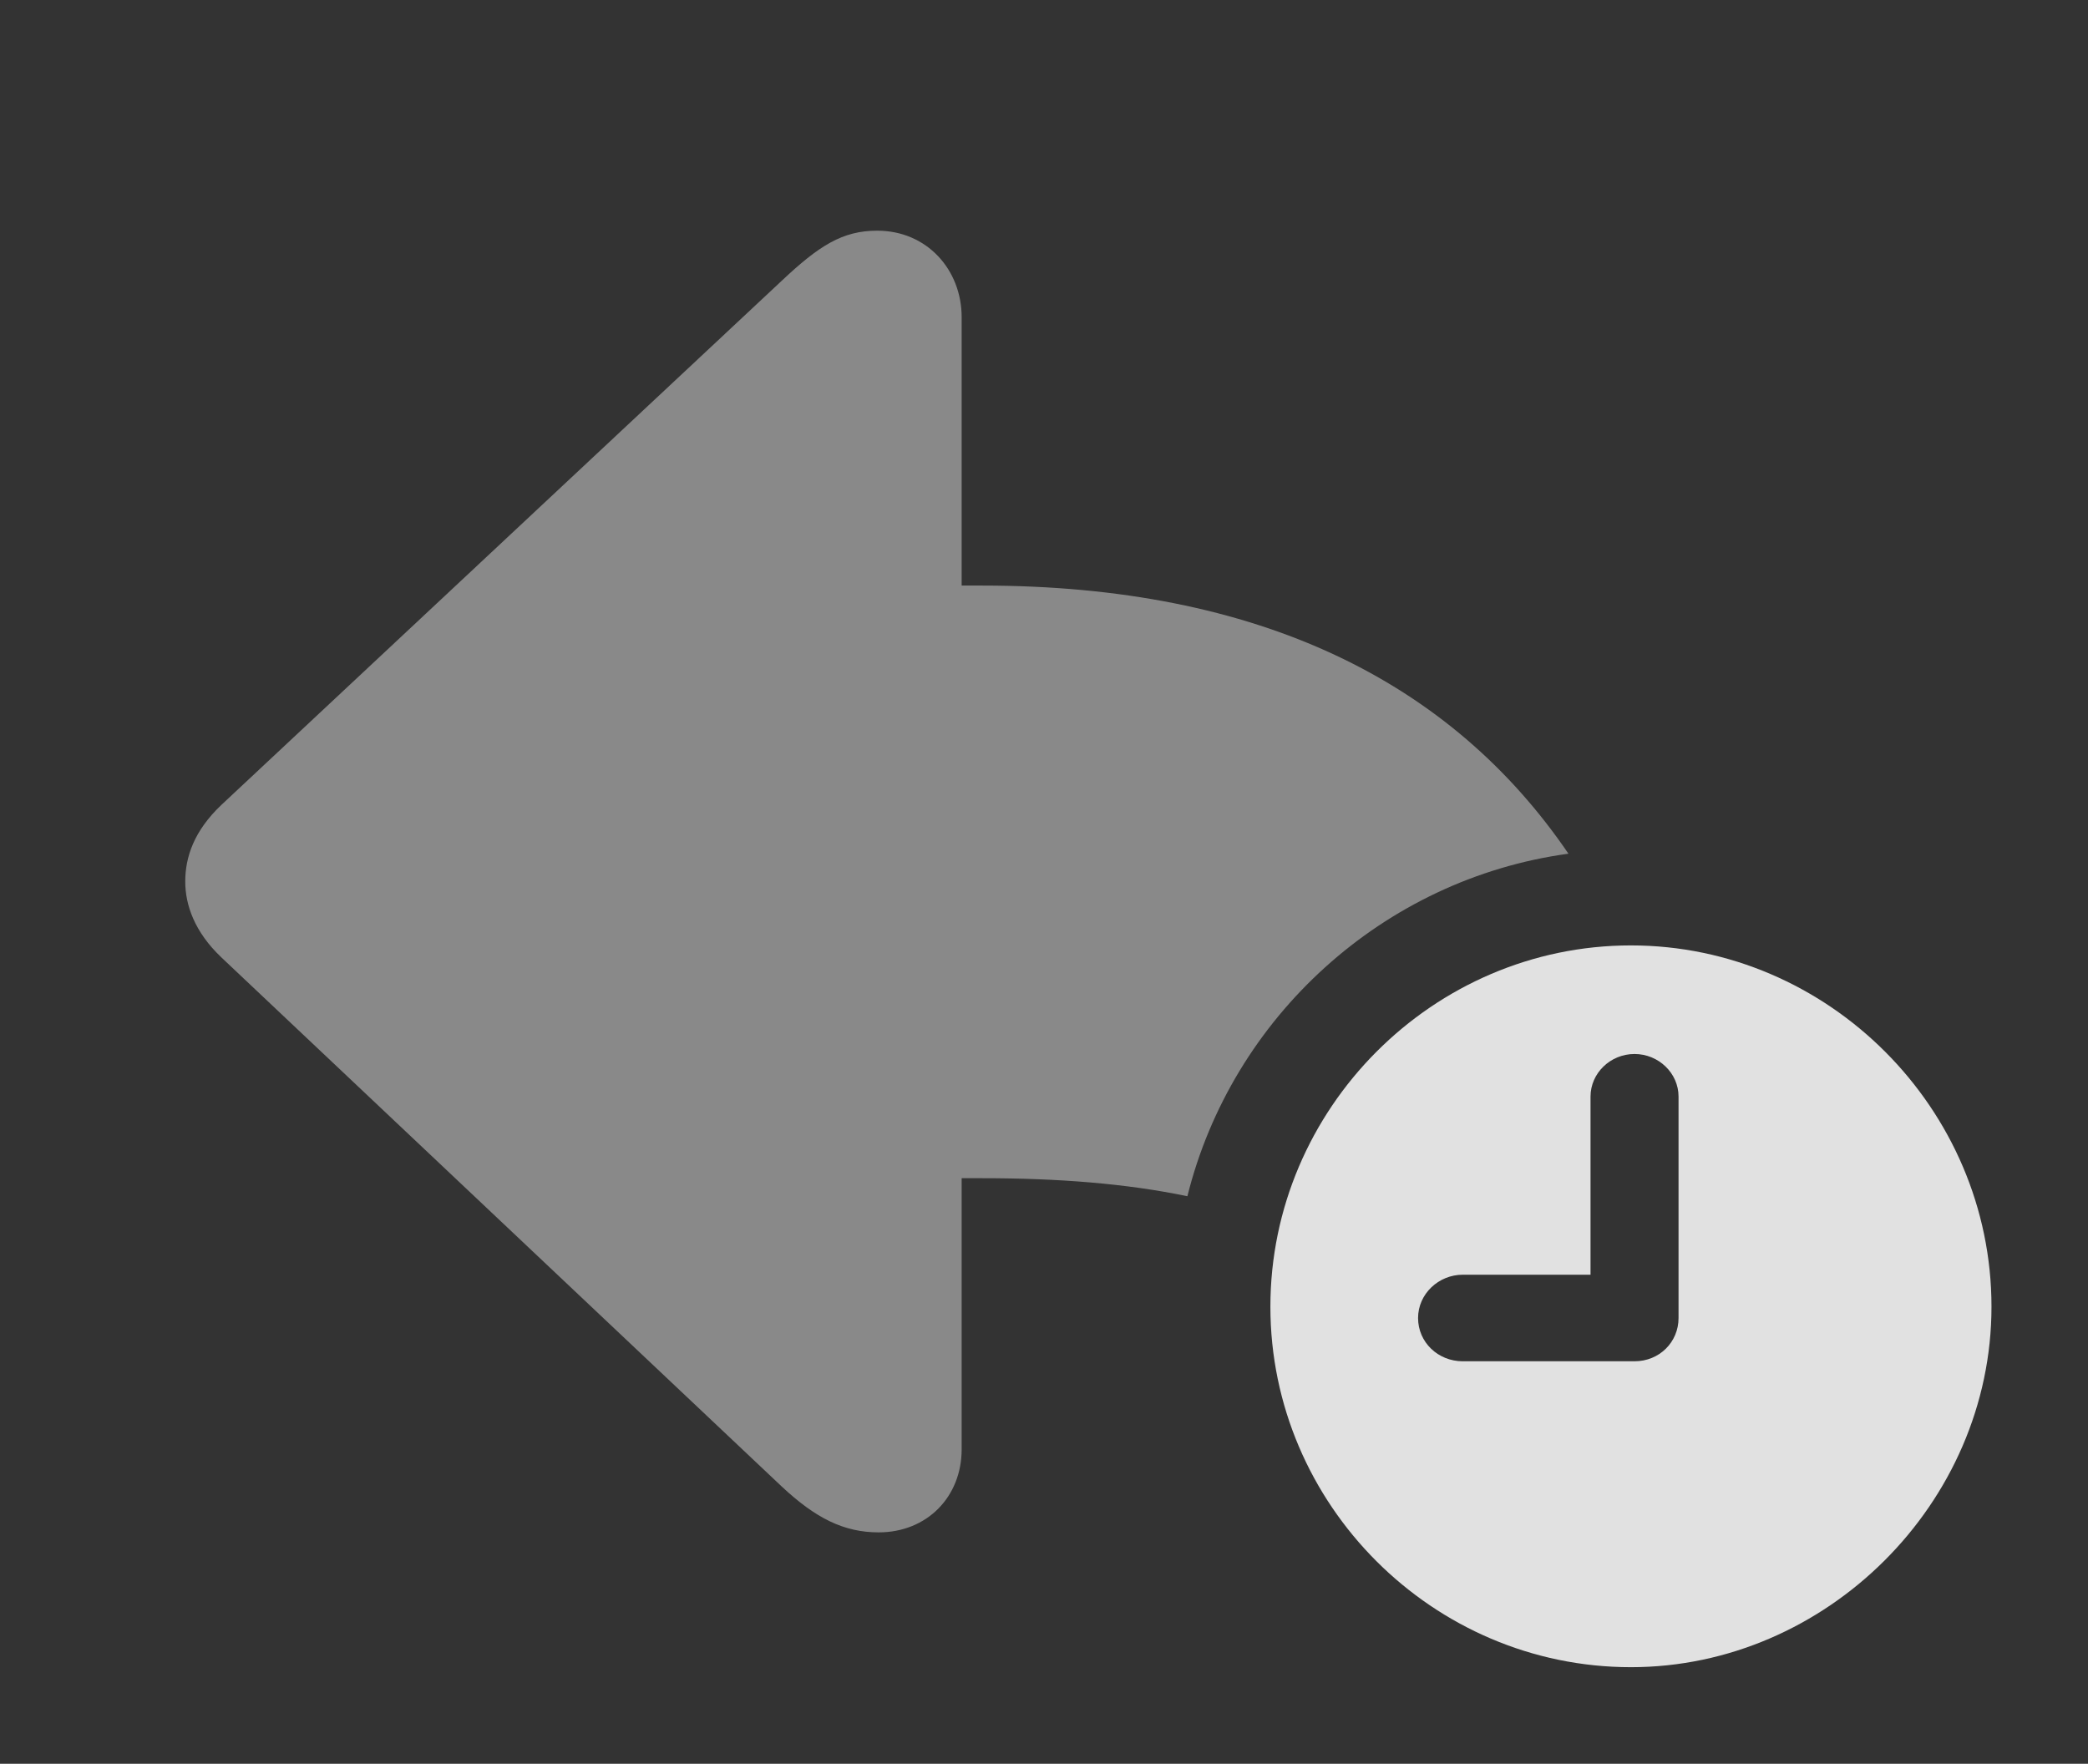 <?xml version="1.0" encoding="UTF-8"?>
<!--Generator: Apple Native CoreSVG 341-->
<!DOCTYPE svg
PUBLIC "-//W3C//DTD SVG 1.1//EN"
       "http://www.w3.org/Graphics/SVG/1.1/DTD/svg11.dtd">
<svg version="1.1" xmlns="http://www.w3.org/2000/svg" xmlns:xlink="http://www.w3.org/1999/xlink" viewBox="0 0 28.73 24.268">
 <rect x="0" y="0" width="28.73" height="24.268" fill="#333333" stroke="none"/>
 <g>
  <rect height="24.268" opacity="0" width="28.73" x="0" y="0"/>
  <path d="M13.232 4.365L13.232 8.057L13.516 8.057C17.325 8.057 19.968 9.378 21.581 11.746C19.03 12.094 16.95 13.997 16.338 16.459C15.496 16.284 14.559 16.211 13.516 16.211L13.232 16.211L13.232 19.941C13.232 20.596 12.754 21.084 12.09 21.084C11.611 21.084 11.221 20.889 10.752 20.449L3.047 13.174C2.676 12.822 2.549 12.451 2.549 12.129C2.549 11.797 2.666 11.435 3.047 11.074L10.752 3.867C11.27 3.379 11.592 3.174 12.07 3.174C12.754 3.174 13.232 3.711 13.232 4.365Z" fill="white" fill-opacity="0.425"/>
  <path d="M27.402 17.979C27.402 20.684 25.127 22.939 22.441 22.939C19.717 22.939 17.48 20.703 17.48 17.979C17.48 15.254 19.717 13.008 22.441 13.008C25.156 13.008 27.402 15.254 27.402 17.979ZM21.885 15.088L21.885 17.539L20.127 17.539C19.795 17.539 19.512 17.803 19.512 18.135C19.512 18.467 19.785 18.73 20.127 18.73L22.49 18.73C22.832 18.73 23.096 18.467 23.096 18.135L23.096 15.088C23.096 14.766 22.822 14.502 22.49 14.502C22.158 14.502 21.885 14.766 21.885 15.088Z" fill="white" fill-opacity="0.85"/>
 </g>
</svg>
